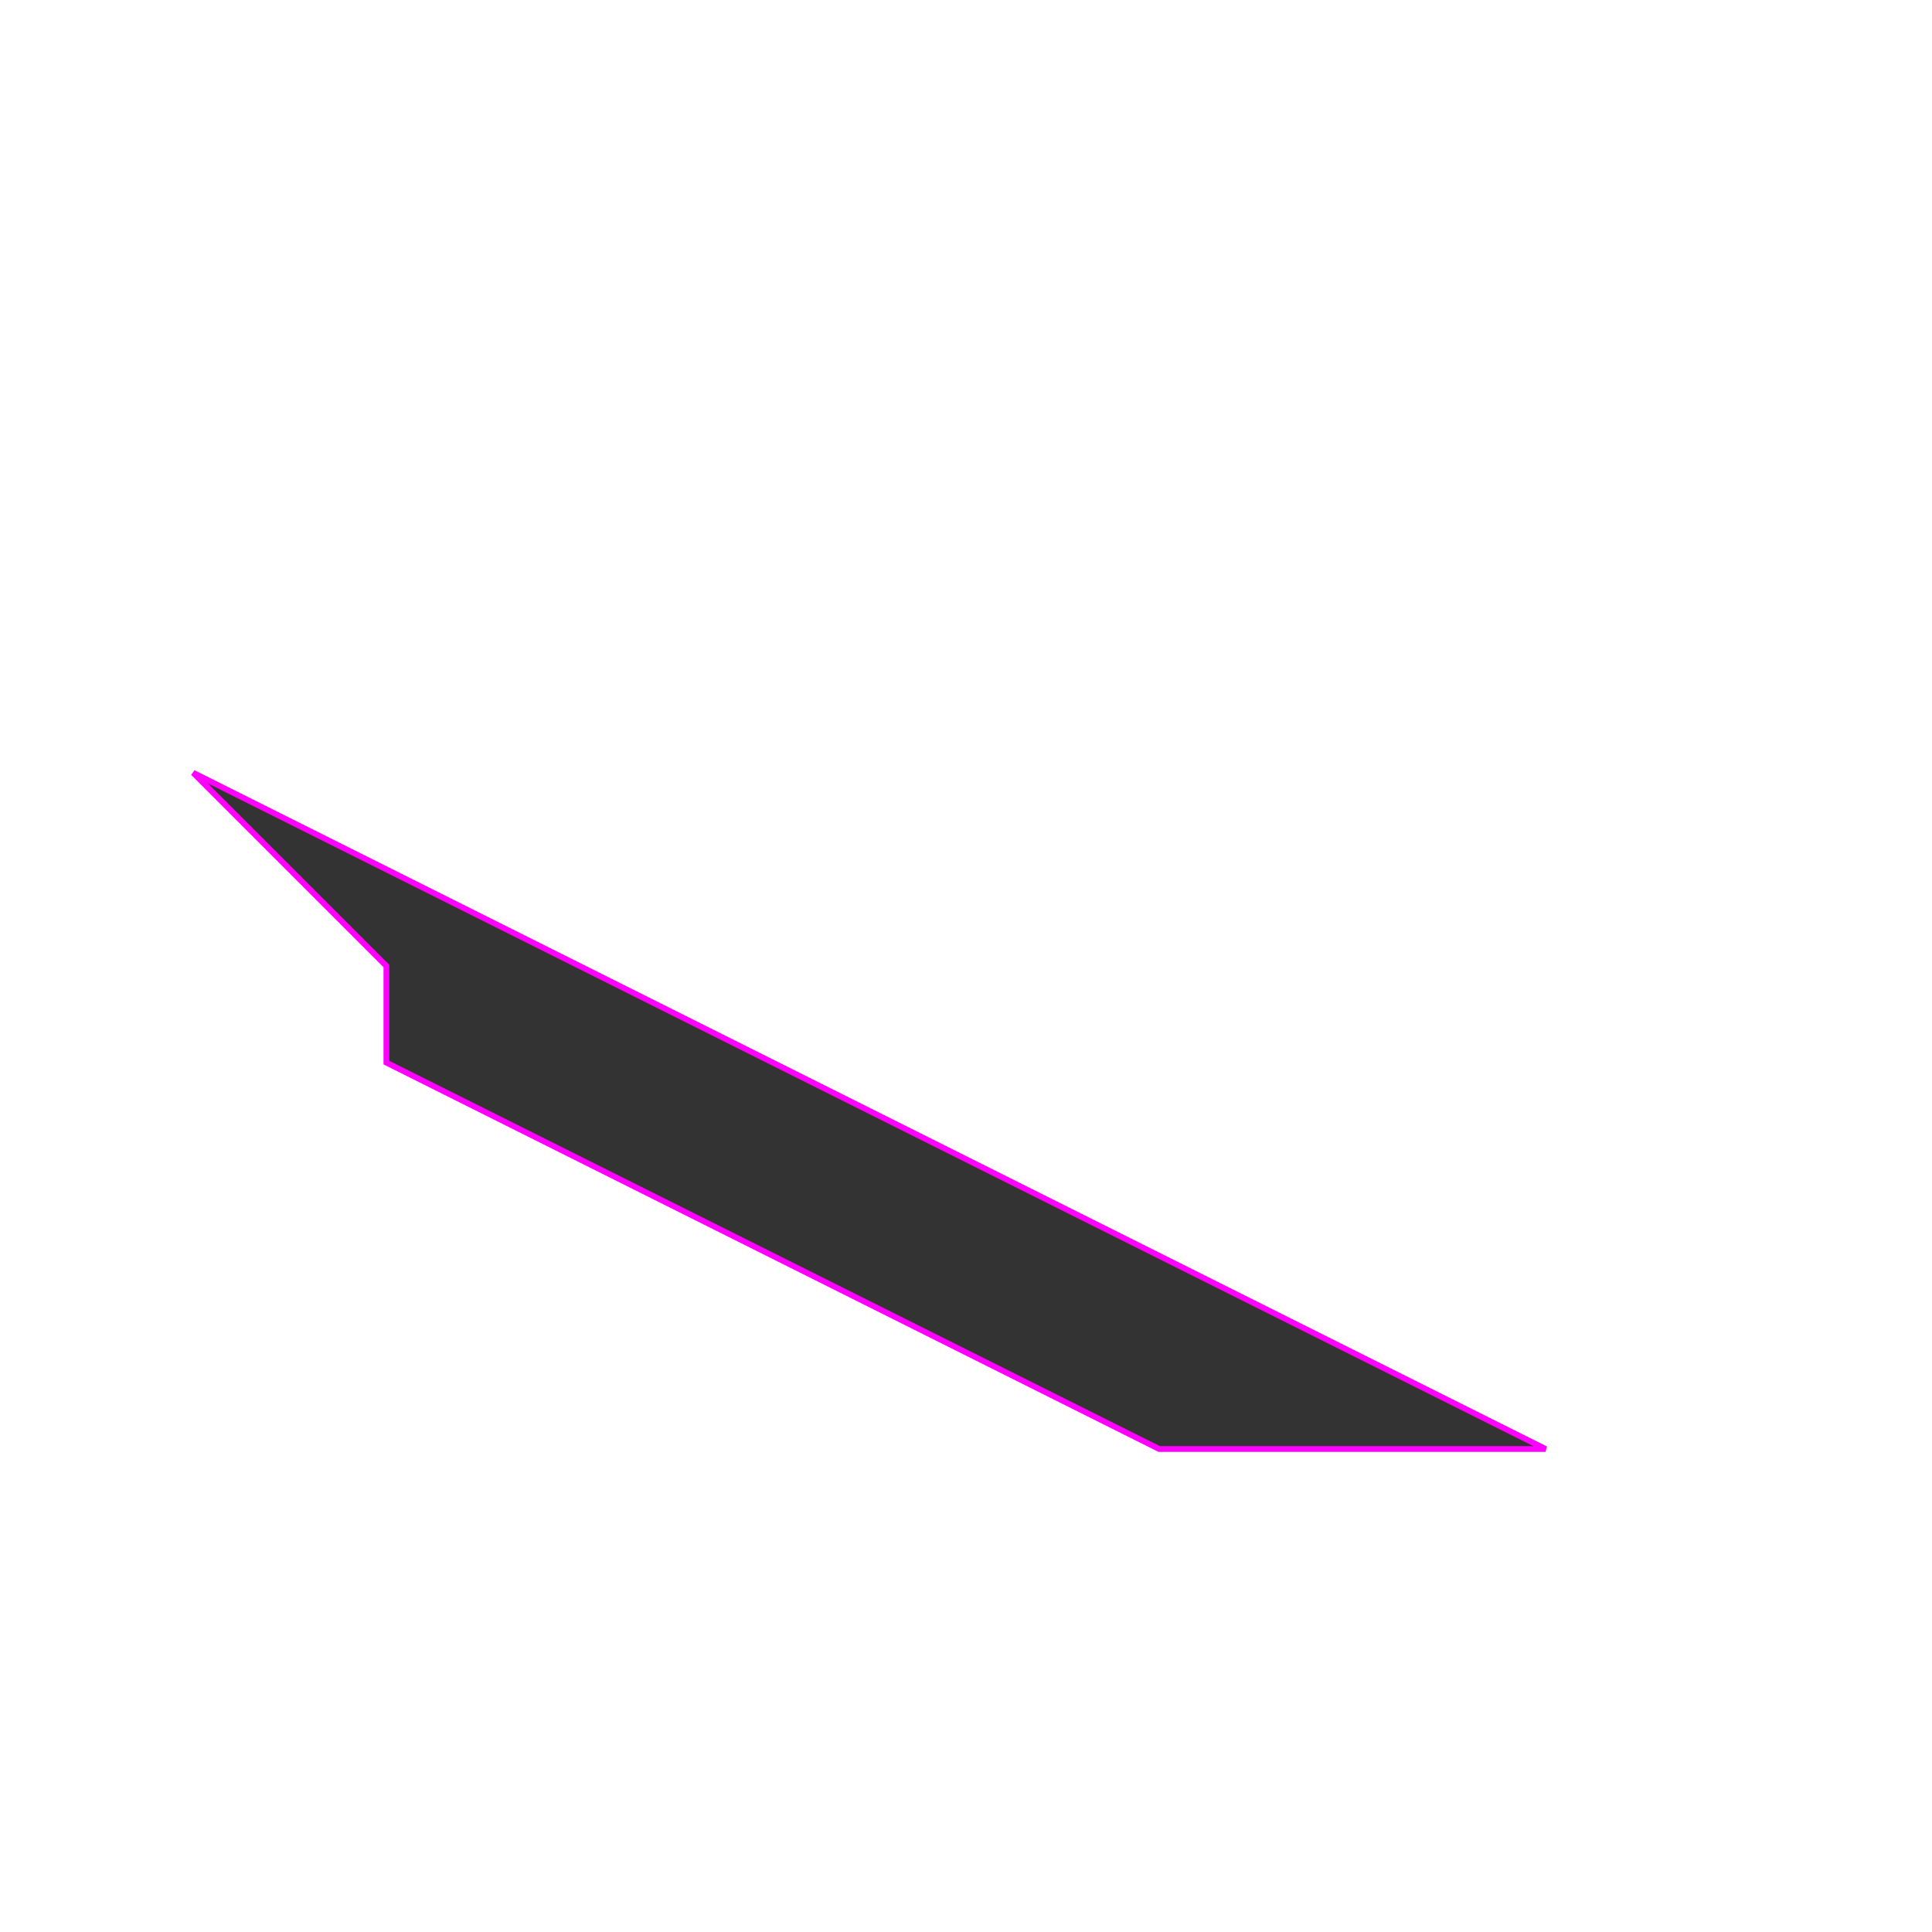 <?xml version="1.0"?>
<!--
************* Copyright (c) 2017 Pareto Softare, LLC DBA Simplemaps.com *******************		
************* Free for Commercial Use, full terms at  http://simplemaps.com/resources/svg-license ************
************* Attribution is appreciated! http://simplemaps.com ***************************
-->
<svg xmlns="http://www.w3.org/2000/svg" viewBox="0 0 100 100" fill="#333" stroke="#ff00ff" stroke-width="0.3">
	<path d="m 10 40 l 10 10 v 5 l 40 20 h 20 z"/>
</svg>